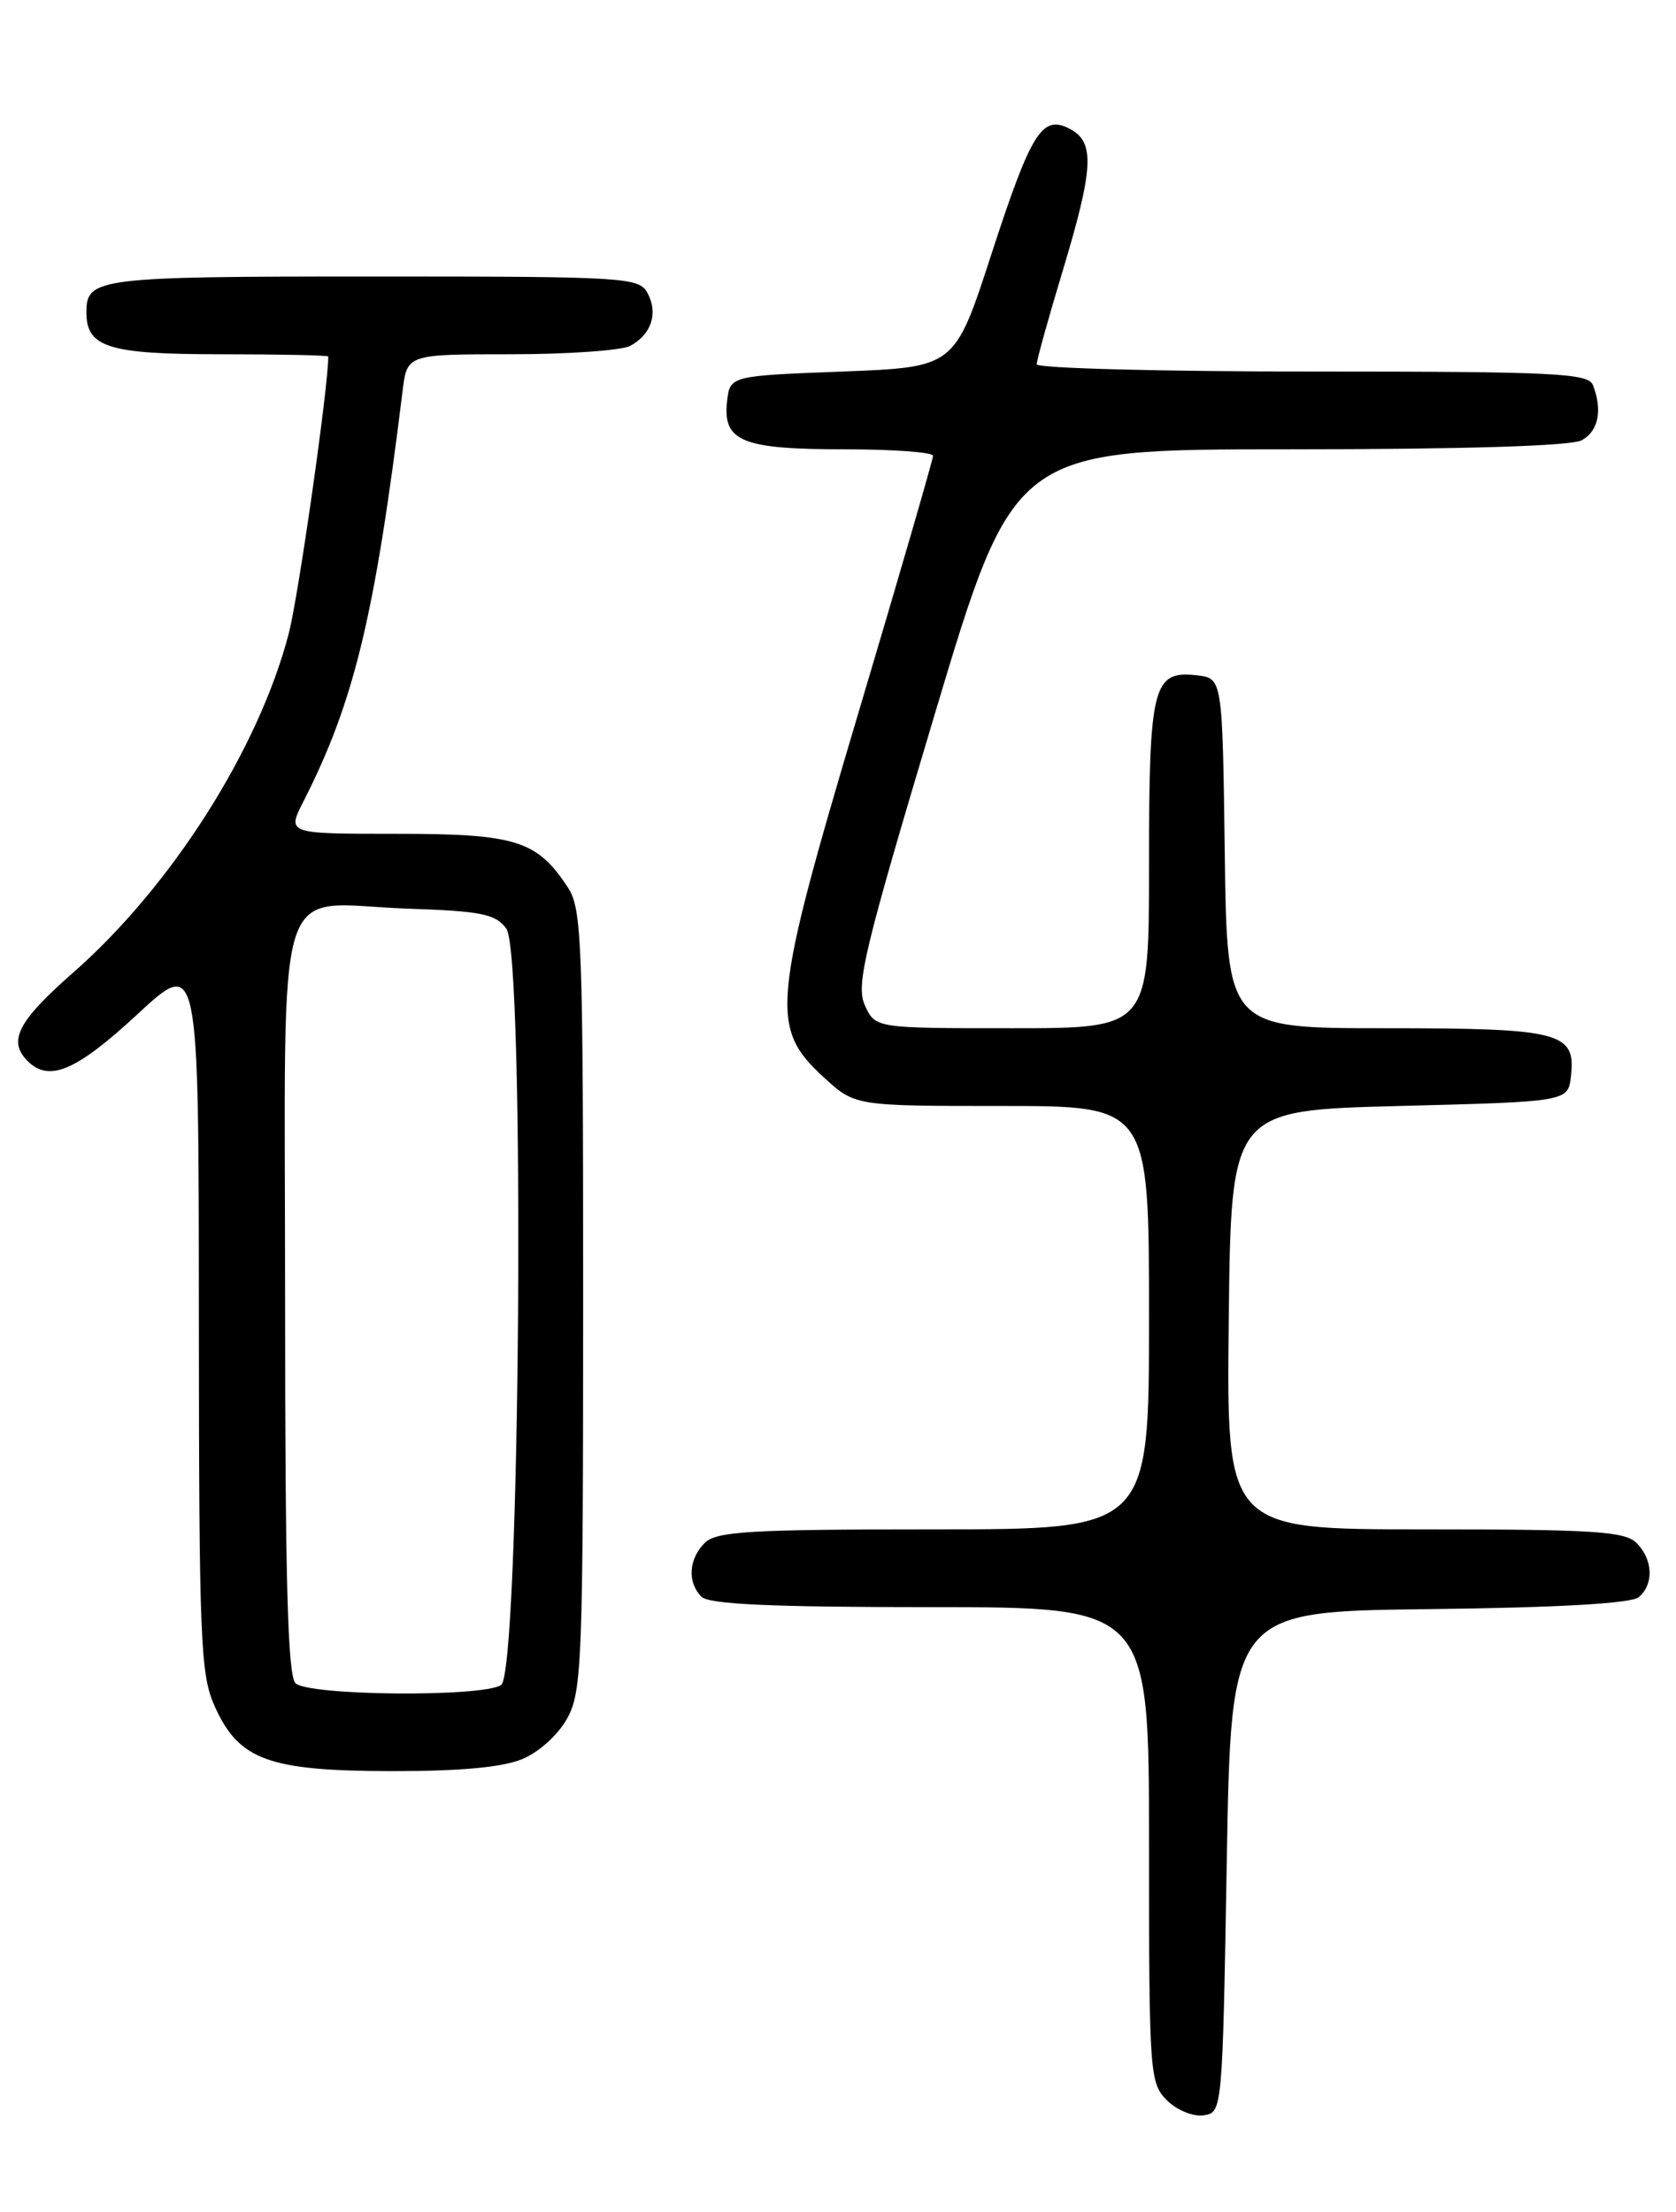 <?xml version="1.0" encoding="UTF-8" standalone="no"?>
<!DOCTYPE svg PUBLIC "-//W3C//DTD SVG 1.1//EN" "http://www.w3.org/Graphics/SVG/1.1/DTD/svg11.dtd" >
<svg xmlns="http://www.w3.org/2000/svg" xmlns:xlink="http://www.w3.org/1999/xlink" version="1.1" viewBox="0 0 194 256">
 <g >
 <path fill="currentColor"
d=" M 142.00 215.50 C 142.50 186.50 142.50 186.50 165.42 186.23 C 180.28 186.06 188.81 185.57 189.67 184.86 C 191.46 183.37 191.35 180.49 189.43 178.57 C 188.09 177.23 184.44 177.00 164.91 177.00 C 141.96 177.00 141.96 177.00 142.23 152.75 C 142.50 128.50 142.50 128.50 162.00 128.00 C 181.50 127.50 181.50 127.50 181.84 124.55 C 182.42 119.46 180.65 119.00 160.33 119.00 C 142.04 119.00 142.04 119.00 141.77 98.75 C 141.50 78.50 141.50 78.50 138.55 78.16 C 133.44 77.58 133.00 79.31 133.00 100.19 C 133.00 119.00 133.00 119.00 117.16 119.00 C 101.32 119.00 101.32 119.00 100.11 116.35 C 99.05 114.01 99.98 110.13 108.14 82.85 C 117.37 52.00 117.37 52.00 149.25 52.00 C 169.31 52.00 181.85 51.62 183.07 50.96 C 185.01 49.92 185.52 47.51 184.39 44.58 C 183.86 43.19 180.05 43.00 151.89 43.00 C 134.35 43.00 120.00 42.62 120.00 42.16 C 120.00 41.70 121.34 36.86 122.99 31.41 C 126.59 19.47 126.75 16.47 123.88 14.94 C 120.63 13.20 119.38 15.20 114.70 29.59 C 110.50 42.50 110.50 42.50 97.50 43.00 C 84.50 43.50 84.50 43.50 84.16 46.45 C 83.64 51.08 85.89 52.00 97.69 52.00 C 103.36 52.00 108.00 52.34 108.00 52.75 C 108.00 53.16 104.13 66.51 99.39 82.41 C 89.34 116.15 89.07 118.93 95.36 124.69 C 98.97 128.00 98.97 128.00 115.99 128.00 C 133.00 128.00 133.00 128.00 133.00 152.50 C 133.00 177.00 133.00 177.00 108.07 177.00 C 86.74 177.00 82.92 177.23 81.57 178.57 C 79.70 180.44 79.54 183.14 81.20 184.80 C 82.07 185.67 89.36 186.00 107.70 186.00 C 133.00 186.00 133.00 186.00 133.00 213.50 C 133.00 239.94 133.08 241.08 135.06 243.06 C 136.21 244.21 138.09 244.99 139.31 244.81 C 141.49 244.50 141.50 244.39 142.00 215.50 Z  M 60.47 203.58 C 62.42 202.76 64.64 200.74 65.68 198.83 C 67.36 195.75 67.50 192.09 67.50 150.46 C 67.50 109.11 67.36 105.19 65.74 102.72 C 62.16 97.26 59.73 96.50 45.90 96.50 C 33.22 96.50 33.22 96.50 35.10 92.80 C 40.99 81.25 43.38 71.36 46.60 45.25 C 47.12 41.00 47.12 41.00 59.13 41.00 C 65.73 41.00 71.95 40.56 72.95 40.03 C 75.40 38.71 76.21 36.26 74.96 33.93 C 73.98 32.09 72.52 32.00 43.16 32.00 C 11.31 32.00 10.00 32.16 10.00 36.13 C 10.00 40.21 12.52 41.00 25.57 41.00 C 32.41 41.00 38.00 41.12 38.00 41.26 C 38.00 44.81 34.56 68.92 33.43 73.29 C 29.96 86.67 19.85 102.58 8.44 112.59 C 2.06 118.19 0.88 120.48 3.20 122.80 C 5.68 125.28 8.81 123.95 15.88 117.41 C 23.00 110.81 23.00 110.81 23.02 152.16 C 23.04 190.17 23.19 193.83 24.89 197.56 C 27.68 203.70 31.10 204.95 45.28 204.98 C 53.25 204.99 58.17 204.54 60.47 203.58 Z  M 34.20 194.80 C 33.30 193.90 33.00 182.65 33.00 150.34 C 33.00 99.61 31.43 104.62 47.19 105.16 C 55.75 105.45 57.37 105.78 58.61 107.48 C 60.81 110.49 60.23 193.62 58.00 195.02 C 55.75 196.44 35.66 196.26 34.20 194.80 Z "/>
</g>
</svg>
